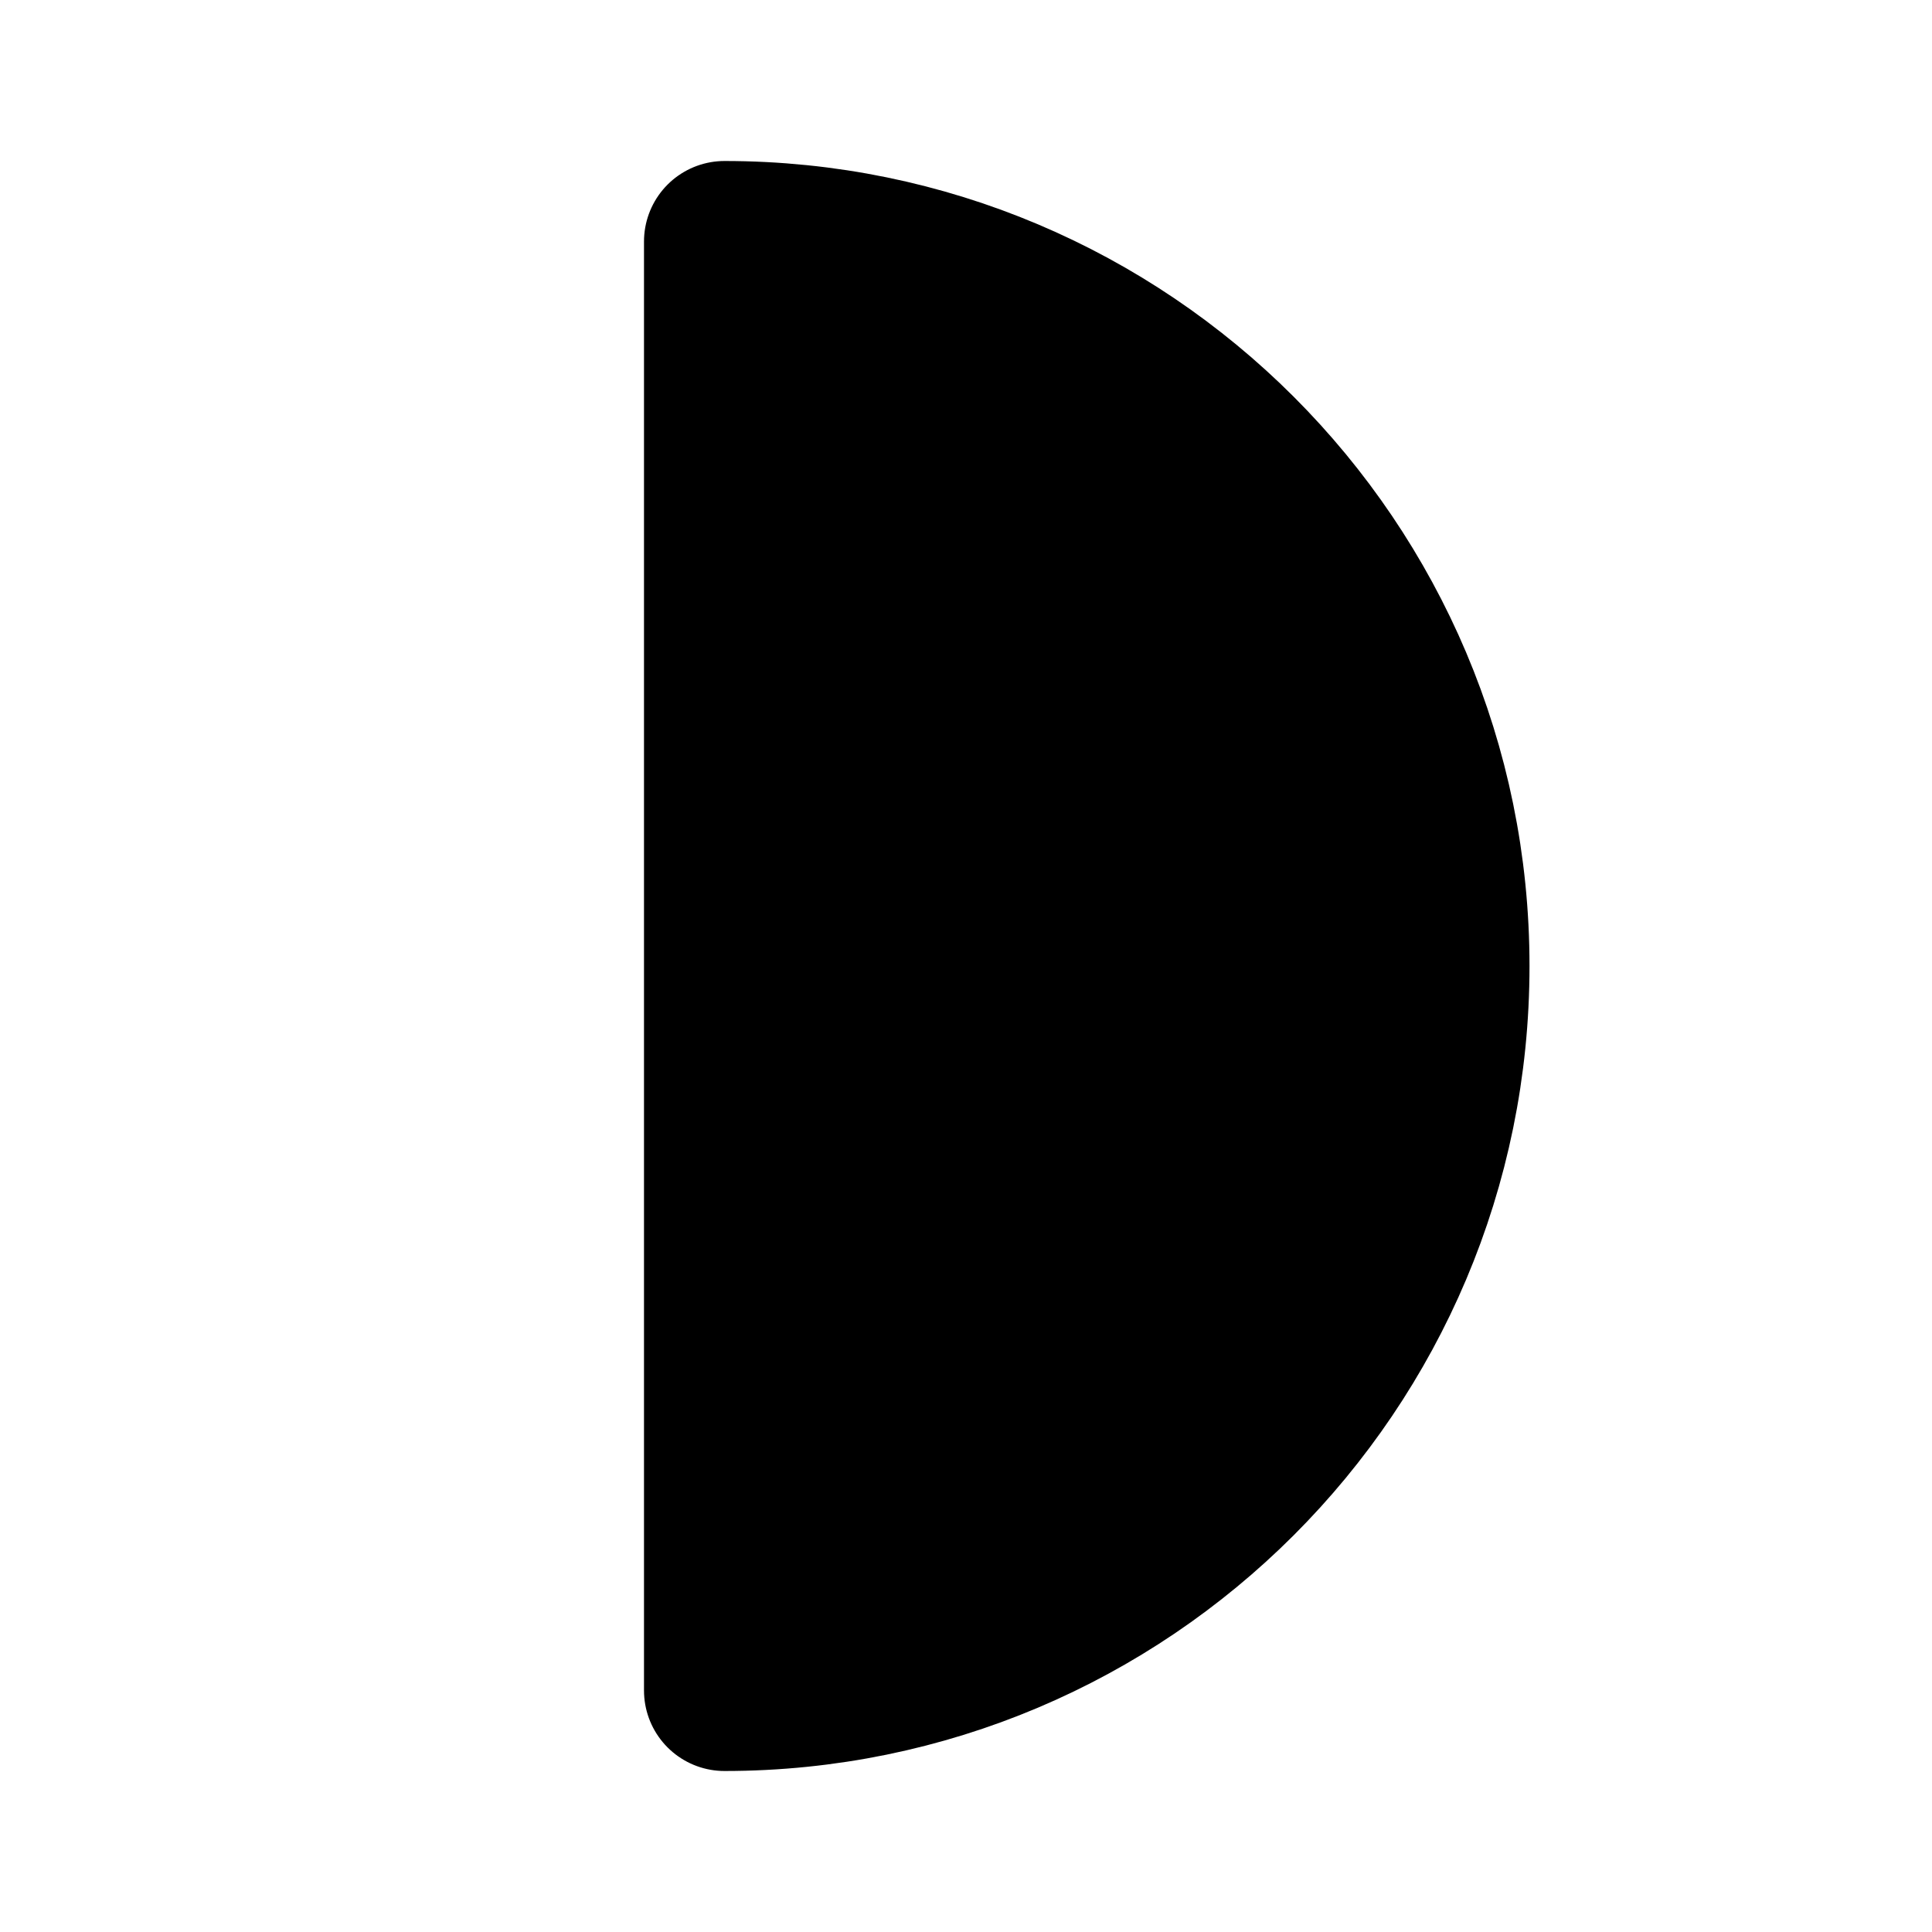 <?xml version="1.0" encoding="utf-8"?>
<svg width="500px" height="500px" viewBox="0 0 18 24" fill="none" xmlns="http://www.w3.org/2000/svg">
  <path 
    d="M3 12C3 16.971 7.029 21 12 21V3C7.029 3 3 7.029 3 12Z" 
    fill="%%BG_COLOR%%"
    stroke="%%STROKE_COLOR%%" 
    stroke-width="2" 
    stroke-linecap="round" 
    stroke-linejoin="round"
    transform="scale(-1, 1) translate(-18, 0)" 
  />
</svg>